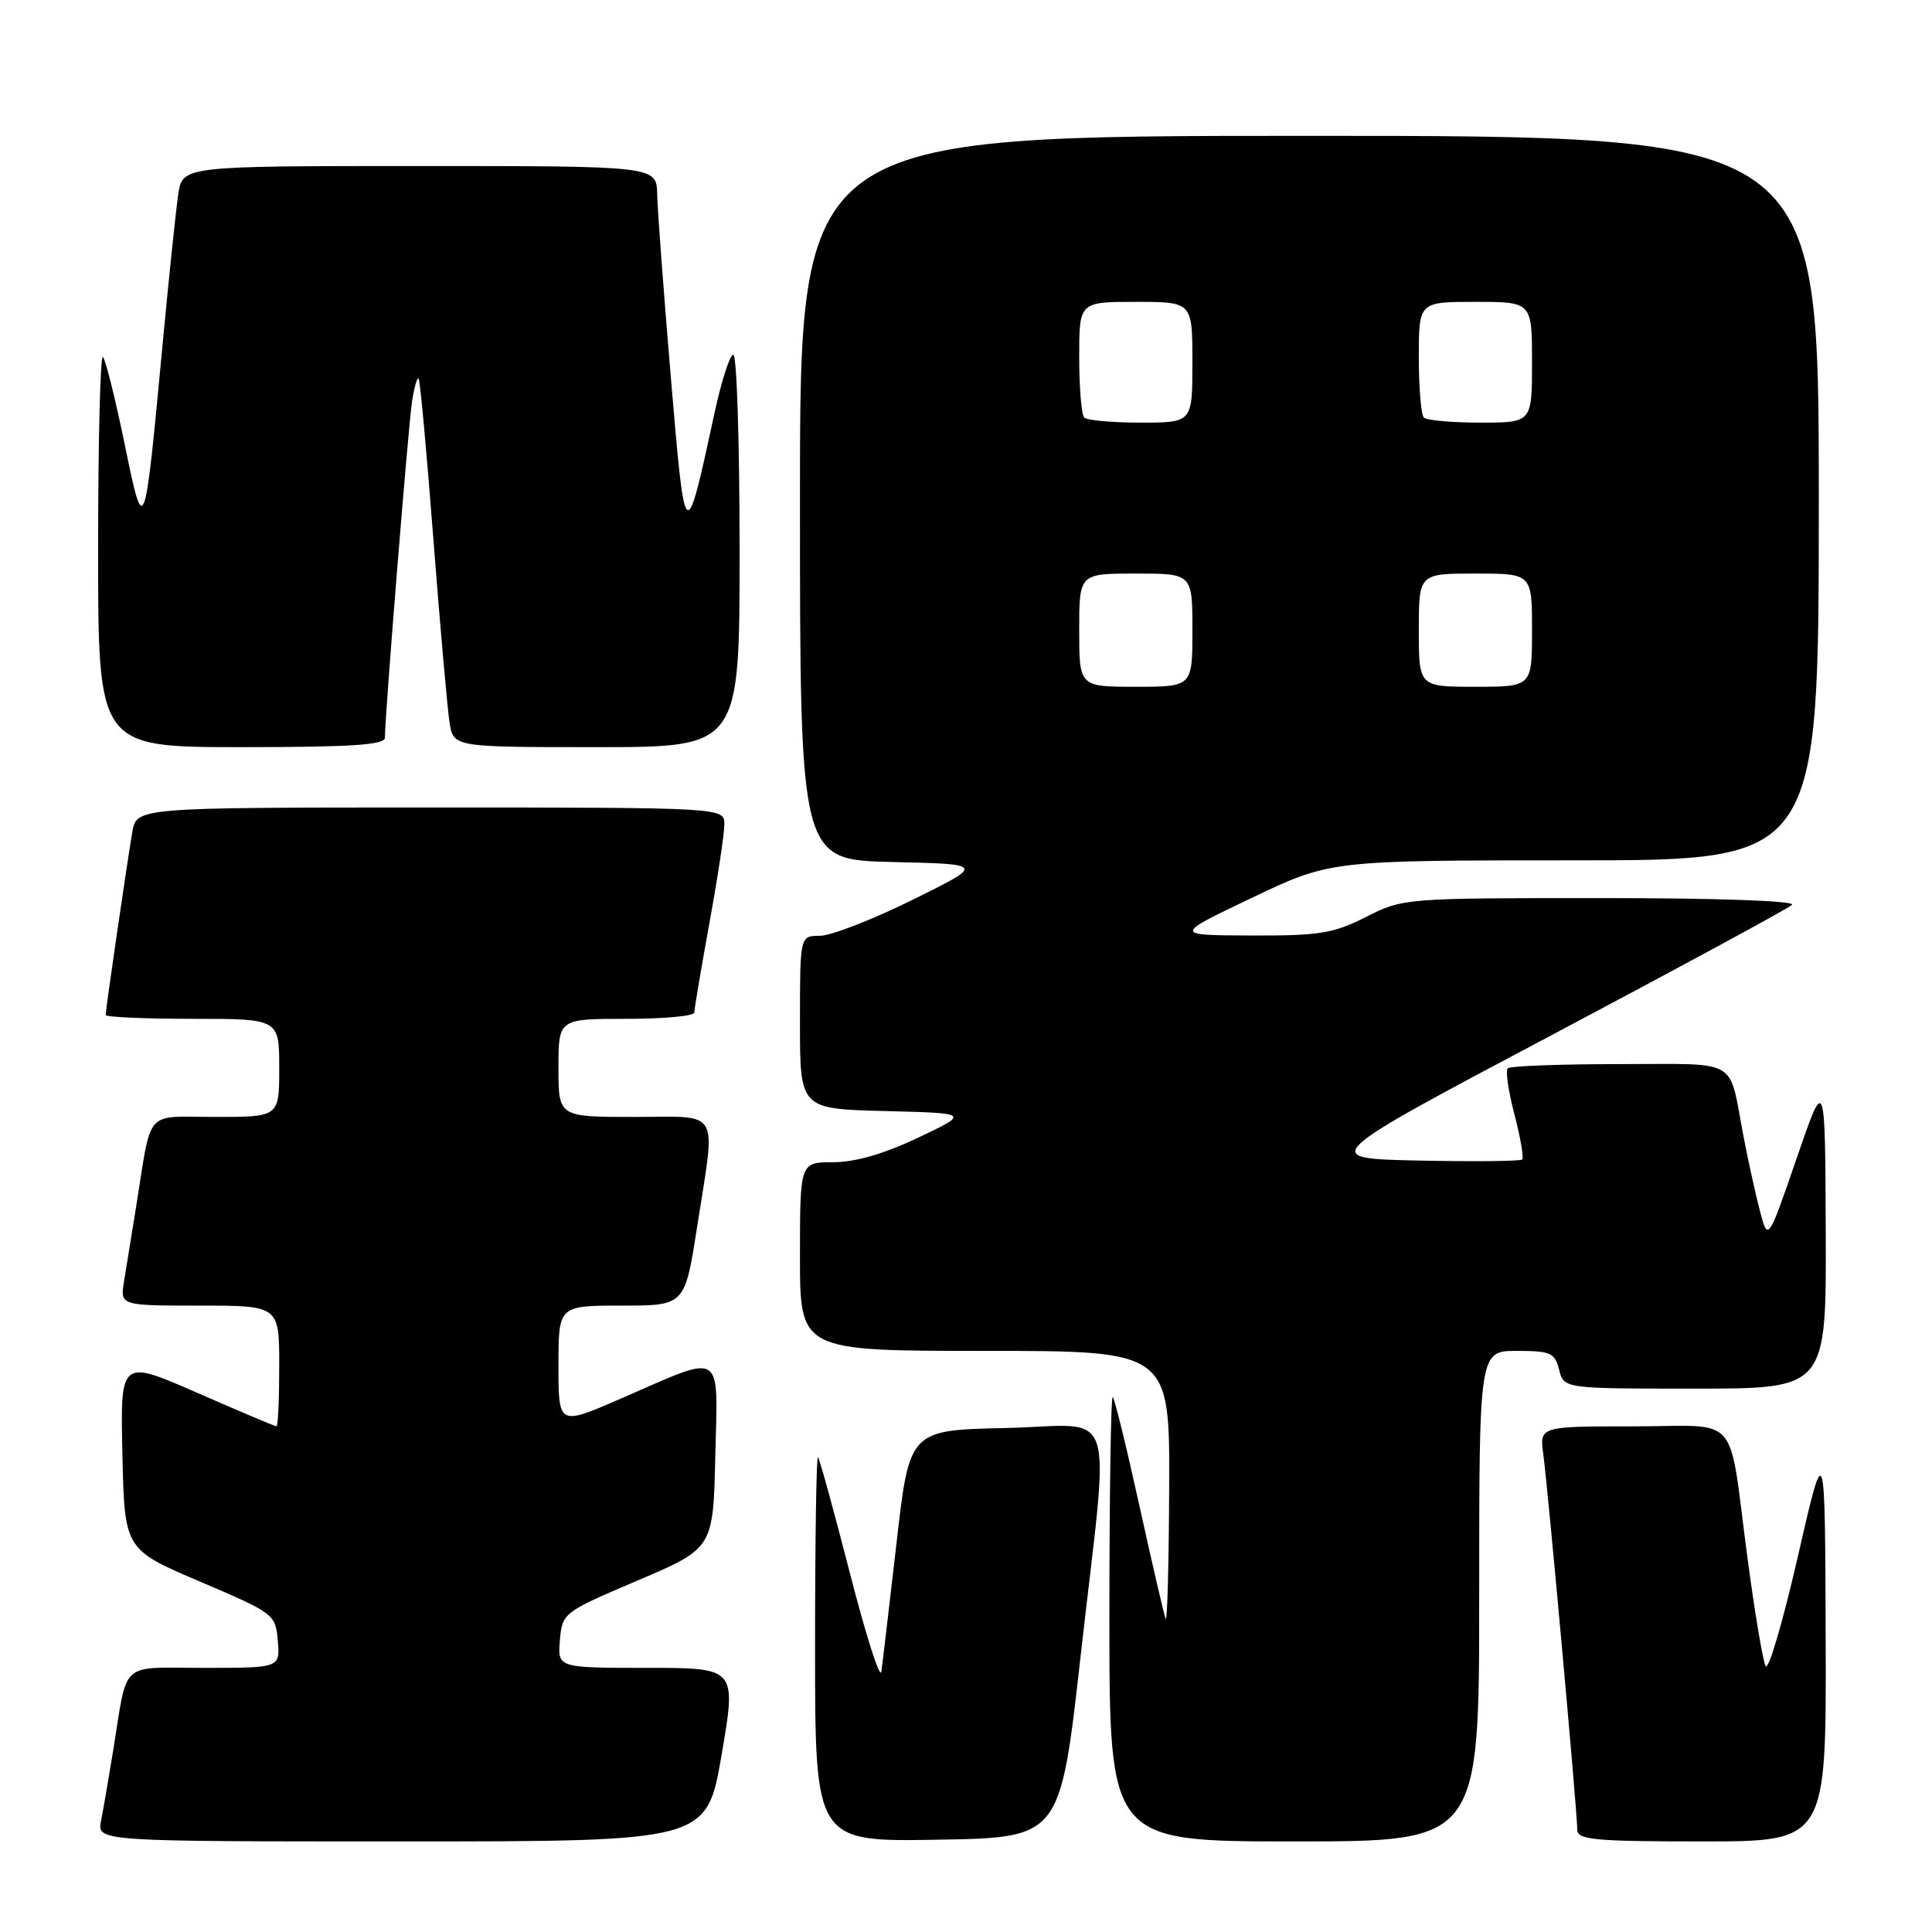 <?xml version="1.0" encoding="UTF-8" standalone="no"?>
<!DOCTYPE svg PUBLIC "-//W3C//DTD SVG 1.1//EN" "http://www.w3.org/Graphics/SVG/1.1/DTD/svg11.dtd" >
<svg xmlns="http://www.w3.org/2000/svg" xmlns:xlink="http://www.w3.org/1999/xlink" version="1.1" viewBox="0 0 256 256">
 <g >
 <path fill="currentColor"
d=" M 95.62 232.50 C 97.59 221.00 97.59 221.00 85.74 221.00 C 73.88 221.00 73.88 221.00 74.19 217.34 C 74.50 213.72 74.61 213.63 84.50 209.42 C 94.50 205.16 94.50 205.16 94.78 192.96 C 95.11 178.70 96.10 179.30 82.25 185.33 C 74.00 188.92 74.00 188.92 74.00 180.96 C 74.00 173.00 74.00 173.00 82.37 173.00 C 90.75 173.00 90.75 173.00 92.37 162.56 C 94.86 146.58 95.68 148.00 84.00 148.00 C 74.00 148.00 74.00 148.00 74.00 141.50 C 74.00 135.00 74.00 135.00 83.00 135.00 C 87.95 135.00 92.00 134.63 92.00 134.17 C 92.00 133.71 92.89 128.43 93.98 122.42 C 95.08 116.41 95.98 110.49 95.98 109.25 C 96.00 107.00 96.00 107.00 57.05 107.00 C 18.09 107.00 18.09 107.00 17.53 110.25 C 16.85 114.21 14.00 133.79 14.00 134.49 C 14.00 134.77 19.18 135.00 25.50 135.00 C 37.00 135.00 37.00 135.00 37.00 141.50 C 37.00 148.00 37.00 148.00 28.58 148.00 C 18.99 148.00 20.17 146.66 18.02 160.00 C 17.45 163.57 16.74 167.96 16.44 169.75 C 15.91 173.00 15.91 173.00 26.45 173.00 C 37.00 173.00 37.00 173.00 37.00 181.00 C 37.00 185.40 36.84 189.00 36.64 189.00 C 36.45 189.00 31.71 187.00 26.12 184.55 C 15.94 180.10 15.94 180.10 16.22 192.70 C 16.50 205.31 16.50 205.31 26.50 209.57 C 36.33 213.76 36.51 213.89 36.81 217.41 C 37.12 221.00 37.12 221.00 27.08 221.00 C 15.67 221.00 16.97 219.82 14.99 232.00 C 14.41 235.57 13.69 239.74 13.39 241.25 C 12.84 244.00 12.84 244.00 53.25 244.00 C 93.65 244.00 93.65 244.00 95.62 232.50 Z  M 143.18 219.50 C 147.07 185.02 148.34 188.89 133.25 189.22 C 120.50 189.50 120.50 189.50 118.79 204.50 C 117.84 212.75 116.94 220.40 116.78 221.50 C 116.62 222.60 114.75 216.75 112.63 208.50 C 110.51 200.25 108.60 193.31 108.39 193.08 C 108.17 192.85 108.00 204.23 108.00 218.36 C 108.00 244.05 108.00 244.05 124.24 243.77 C 140.48 243.50 140.48 243.50 143.18 219.50 Z  M 196.00 211.50 C 196.00 179.00 196.00 179.00 200.98 179.00 C 205.46 179.00 206.03 179.25 206.59 181.50 C 207.22 184.00 207.22 184.00 224.61 184.00 C 242.00 184.00 242.00 184.00 241.92 163.25 C 241.84 142.50 241.84 142.50 238.06 153.50 C 234.27 164.50 234.27 164.50 233.21 160.50 C 232.63 158.30 231.64 153.80 231.01 150.50 C 229.01 140.03 230.69 141.00 214.60 141.00 C 206.75 141.00 200.08 141.25 199.78 141.56 C 199.47 141.86 199.87 144.61 200.67 147.66 C 201.47 150.72 201.93 153.41 201.70 153.64 C 201.46 153.87 195.30 153.93 188.01 153.78 C 174.75 153.50 174.75 153.50 205.62 137.15 C 222.61 128.15 236.93 120.39 237.45 119.90 C 238.01 119.37 227.66 119.00 212.17 119.00 C 186.17 119.00 185.89 119.02 181.00 121.50 C 176.67 123.70 174.82 123.99 165.78 123.96 C 155.50 123.92 155.50 123.92 165.89 118.96 C 176.29 114.00 176.29 114.00 208.64 114.00 C 241.00 114.00 241.00 114.00 241.00 66.00 C 241.00 18.00 241.00 18.00 173.50 18.00 C 106.00 18.00 106.00 18.00 106.00 65.97 C 106.00 113.94 106.00 113.94 118.25 114.22 C 130.50 114.50 130.50 114.50 120.88 119.25 C 115.60 121.86 110.08 124.00 108.63 124.00 C 106.00 124.00 106.00 124.00 106.00 135.47 C 106.00 146.93 106.00 146.93 117.25 147.22 C 128.50 147.50 128.50 147.50 121.66 150.75 C 117.15 152.89 113.31 154.00 110.41 154.00 C 106.00 154.00 106.00 154.00 106.00 166.50 C 106.00 179.00 106.00 179.00 130.50 179.00 C 155.00 179.00 155.00 179.00 154.92 197.25 C 154.88 207.29 154.67 215.05 154.45 214.50 C 154.24 213.95 152.67 207.22 150.98 199.53 C 149.29 191.85 147.70 185.36 147.45 185.12 C 147.20 184.87 147.00 198.02 147.00 214.33 C 147.00 244.00 147.00 244.00 171.50 244.00 C 196.00 244.00 196.00 244.00 196.00 211.50 Z  M 241.91 217.25 C 241.83 190.50 241.83 190.50 238.22 206.27 C 236.23 214.95 234.31 221.47 233.95 220.77 C 233.59 220.07 232.51 213.65 231.56 206.50 C 228.93 186.79 230.85 189.00 216.38 189.00 C 203.98 189.00 203.98 189.00 204.50 192.75 C 205.10 197.10 209.00 240.17 209.00 242.46 C 209.00 243.78 211.31 244.00 225.50 244.00 C 242.00 244.00 242.00 244.00 241.91 217.25 Z  M 51.00 97.75 C 51.00 94.86 54.12 56.22 54.60 53.15 C 54.89 51.30 55.28 49.95 55.47 50.15 C 55.66 50.34 56.54 59.95 57.43 71.50 C 58.32 83.05 59.29 93.96 59.57 95.75 C 60.09 99.00 60.09 99.00 79.05 99.00 C 98.00 99.00 98.00 99.00 98.00 73.00 C 98.00 58.70 97.63 47.00 97.17 47.00 C 96.71 47.00 95.59 50.49 94.67 54.75 C 90.81 72.61 90.80 72.60 88.89 50.00 C 87.94 38.72 87.12 27.81 87.08 25.75 C 87.00 22.00 87.00 22.00 55.59 22.00 C 24.18 22.00 24.18 22.00 23.62 25.75 C 23.31 27.81 22.36 36.92 21.51 46.00 C 19.14 71.30 19.09 71.41 16.49 58.72 C 15.27 52.80 13.99 47.66 13.64 47.31 C 13.29 46.95 13.00 58.44 13.00 72.83 C 13.00 99.00 13.00 99.00 32.00 99.00 C 46.53 99.00 51.00 98.71 51.00 97.75 Z  M 143.00 83.50 C 143.00 76.00 143.00 76.00 150.50 76.00 C 158.00 76.00 158.00 76.00 158.00 83.50 C 158.00 91.00 158.00 91.00 150.50 91.00 C 143.00 91.00 143.00 91.00 143.00 83.50 Z  M 188.00 83.50 C 188.00 76.00 188.00 76.00 195.50 76.00 C 203.00 76.00 203.00 76.00 203.00 83.50 C 203.00 91.00 203.00 91.00 195.50 91.00 C 188.00 91.00 188.00 91.00 188.00 83.50 Z  M 143.67 55.33 C 143.30 54.97 143.00 51.37 143.00 47.33 C 143.00 40.00 143.00 40.00 150.50 40.00 C 158.00 40.00 158.00 40.00 158.00 48.00 C 158.00 56.00 158.00 56.00 151.17 56.00 C 147.41 56.00 144.03 55.70 143.67 55.33 Z  M 188.67 55.33 C 188.30 54.97 188.00 51.37 188.00 47.33 C 188.00 40.00 188.00 40.00 195.50 40.00 C 203.00 40.00 203.00 40.00 203.00 48.00 C 203.00 56.00 203.00 56.00 196.17 56.00 C 192.41 56.00 189.03 55.70 188.67 55.33 Z "/>
</g>
</svg>